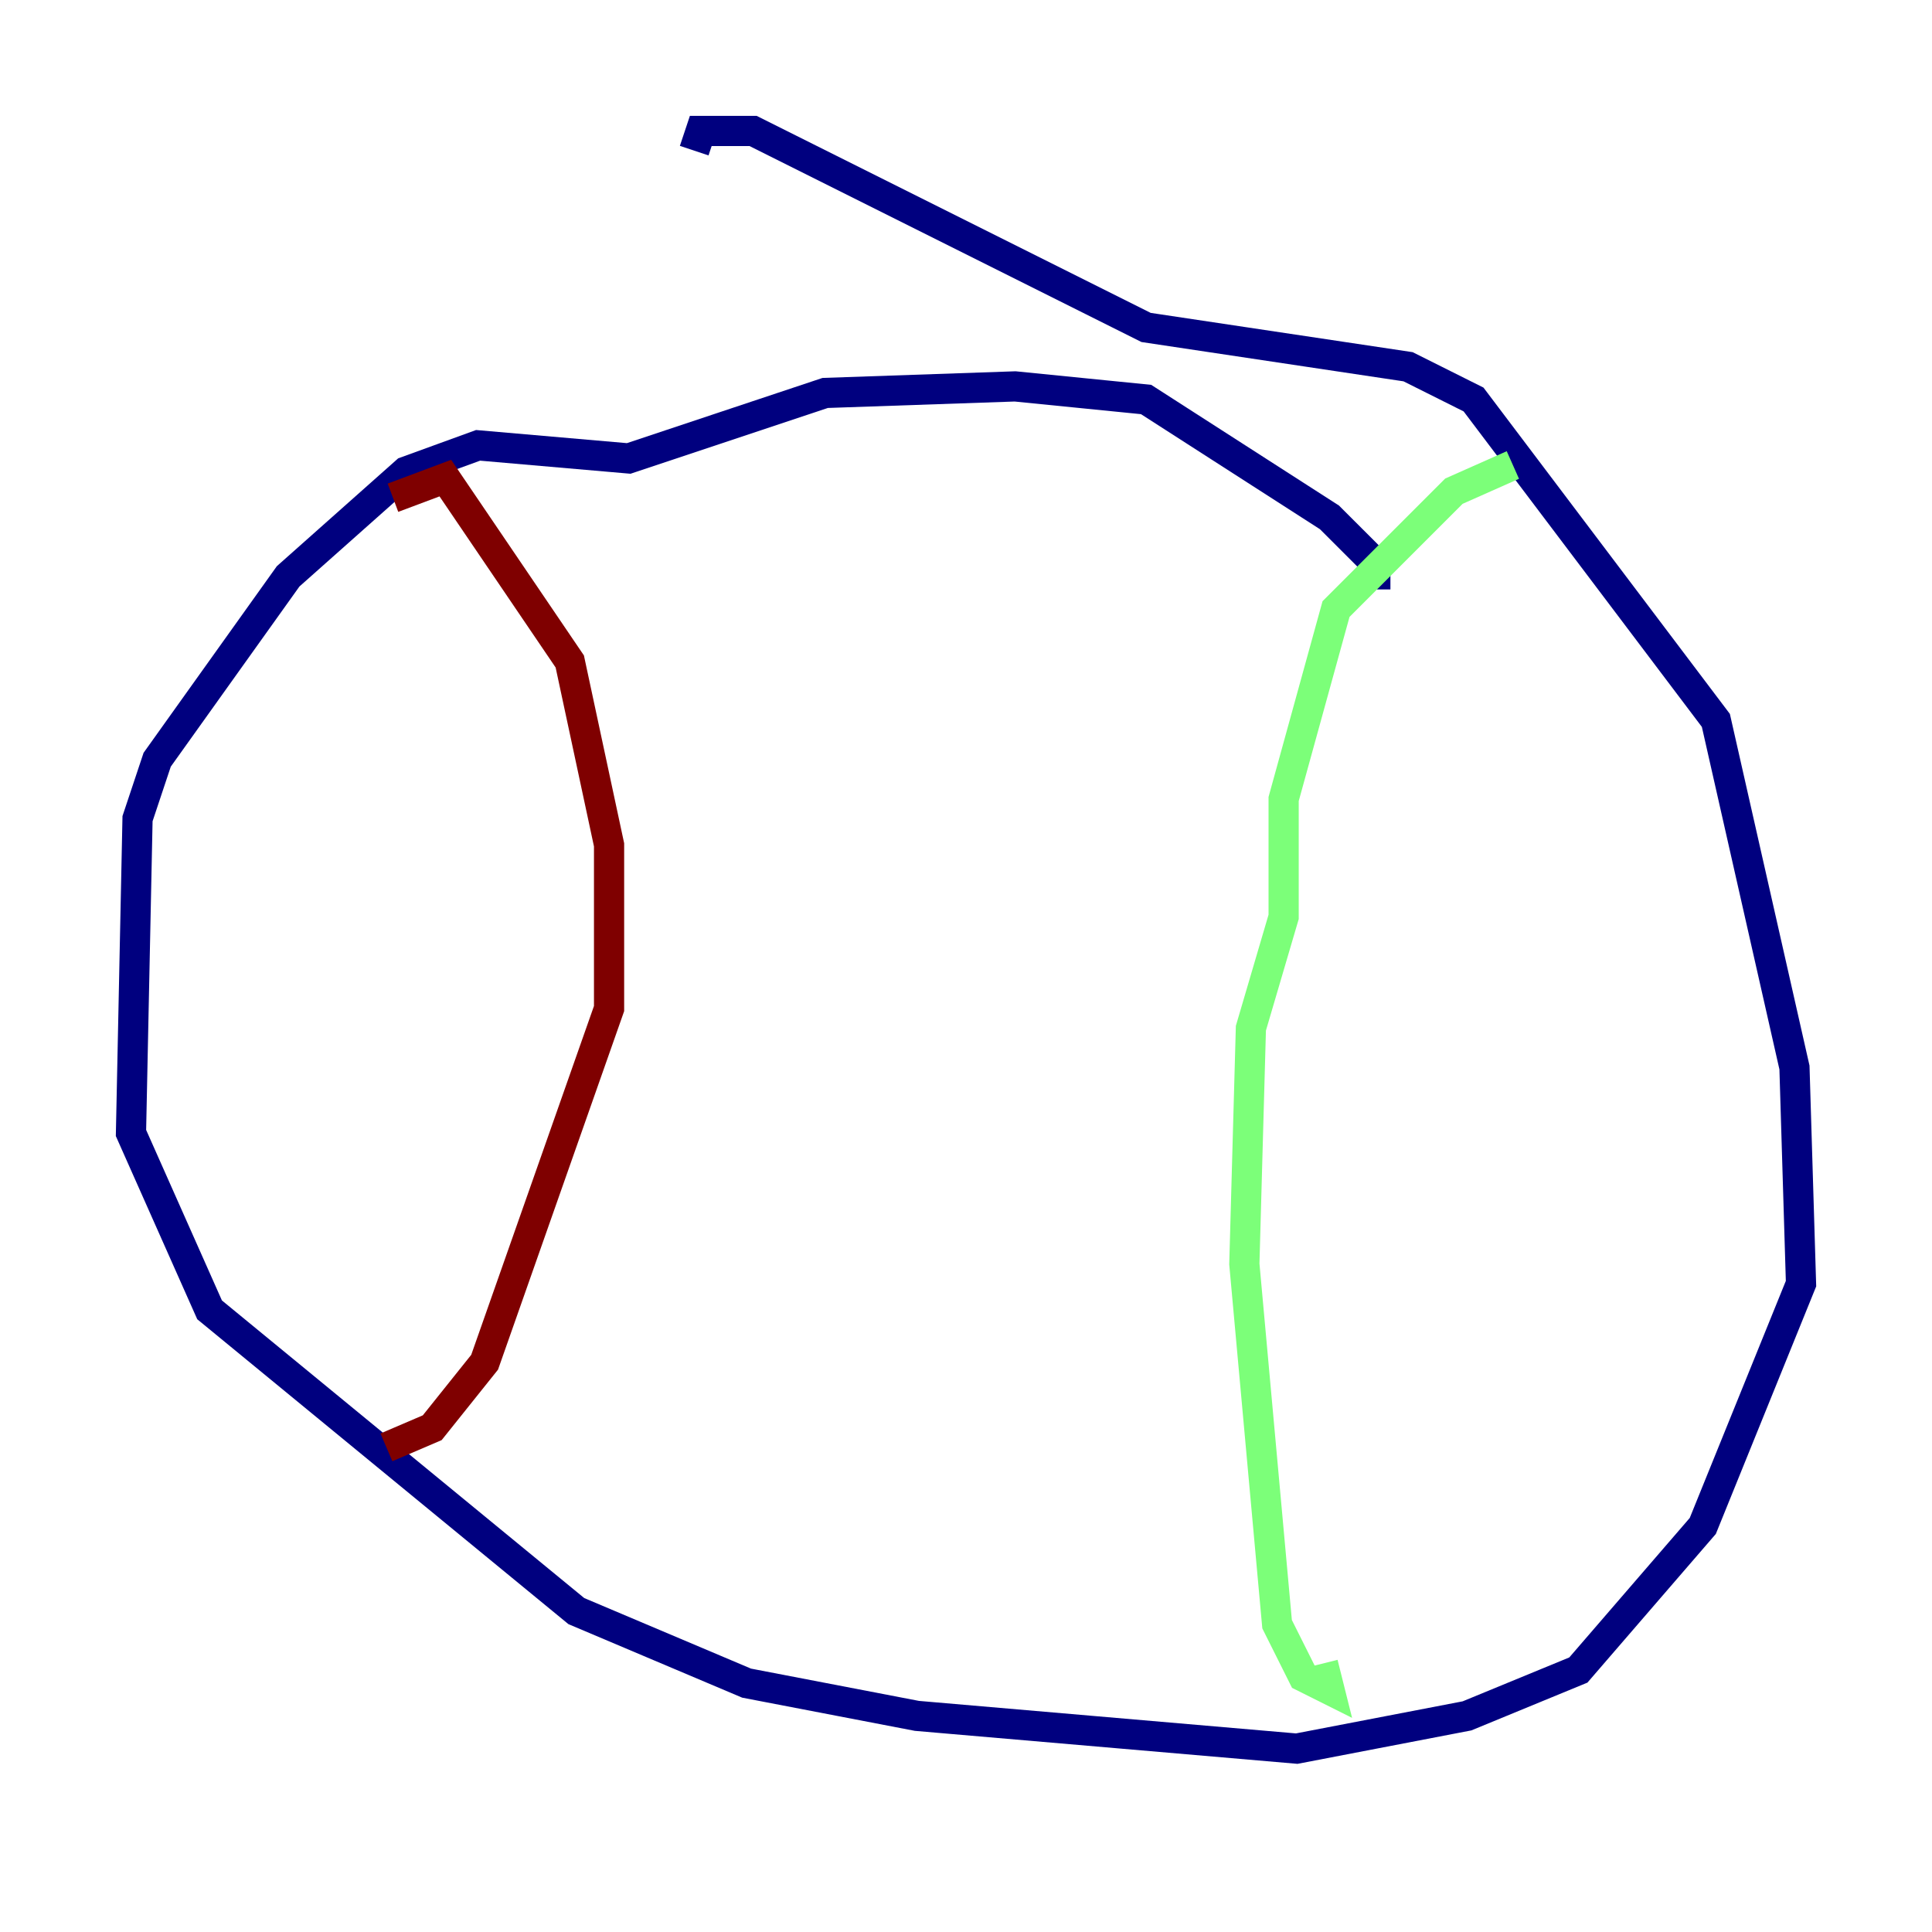 <?xml version="1.0" encoding="utf-8" ?>
<svg baseProfile="tiny" height="128" version="1.2" viewBox="0,0,128,128" width="128" xmlns="http://www.w3.org/2000/svg" xmlns:ev="http://www.w3.org/2001/xml-events" xmlns:xlink="http://www.w3.org/1999/xlink"><defs /><polyline fill="none" points="91.119,39.051 91.119,37.315 88.081,34.278 75.932,26.468 67.254,25.6 54.671,26.034 41.654,30.373 31.675,29.505 26.902,31.241 19.091,38.183 10.414,50.332 9.112,54.237 8.678,75.064 13.885,86.78 38.183,106.739 49.464,111.512 60.746,113.681 85.912,115.851 97.193,113.681 104.57,110.644 112.814,101.098 119.322,85.044 118.888,70.725 113.681,47.729 97.627,26.468 93.288,24.298 75.932,21.695 49.898,8.678 46.427,8.678 45.993,9.98" stroke="#00007f" stroke-width="2" /><polyline fill="none" points="100.231,30.807 96.325,32.542 88.515,40.352 85.044,52.936 85.044,60.746 82.875,68.122 82.441,83.742 84.61,107.607 86.346,111.078 88.081,111.946 87.647,110.21" stroke="#7cff79" stroke-width="2" /><polyline fill="none" points="26.034,32.976 29.505,31.675 37.749,43.824 40.352,55.973 40.352,66.82 32.108,90.251 28.637,94.59 25.6,95.891" stroke="#7f0000" stroke-width="2" /></svg>